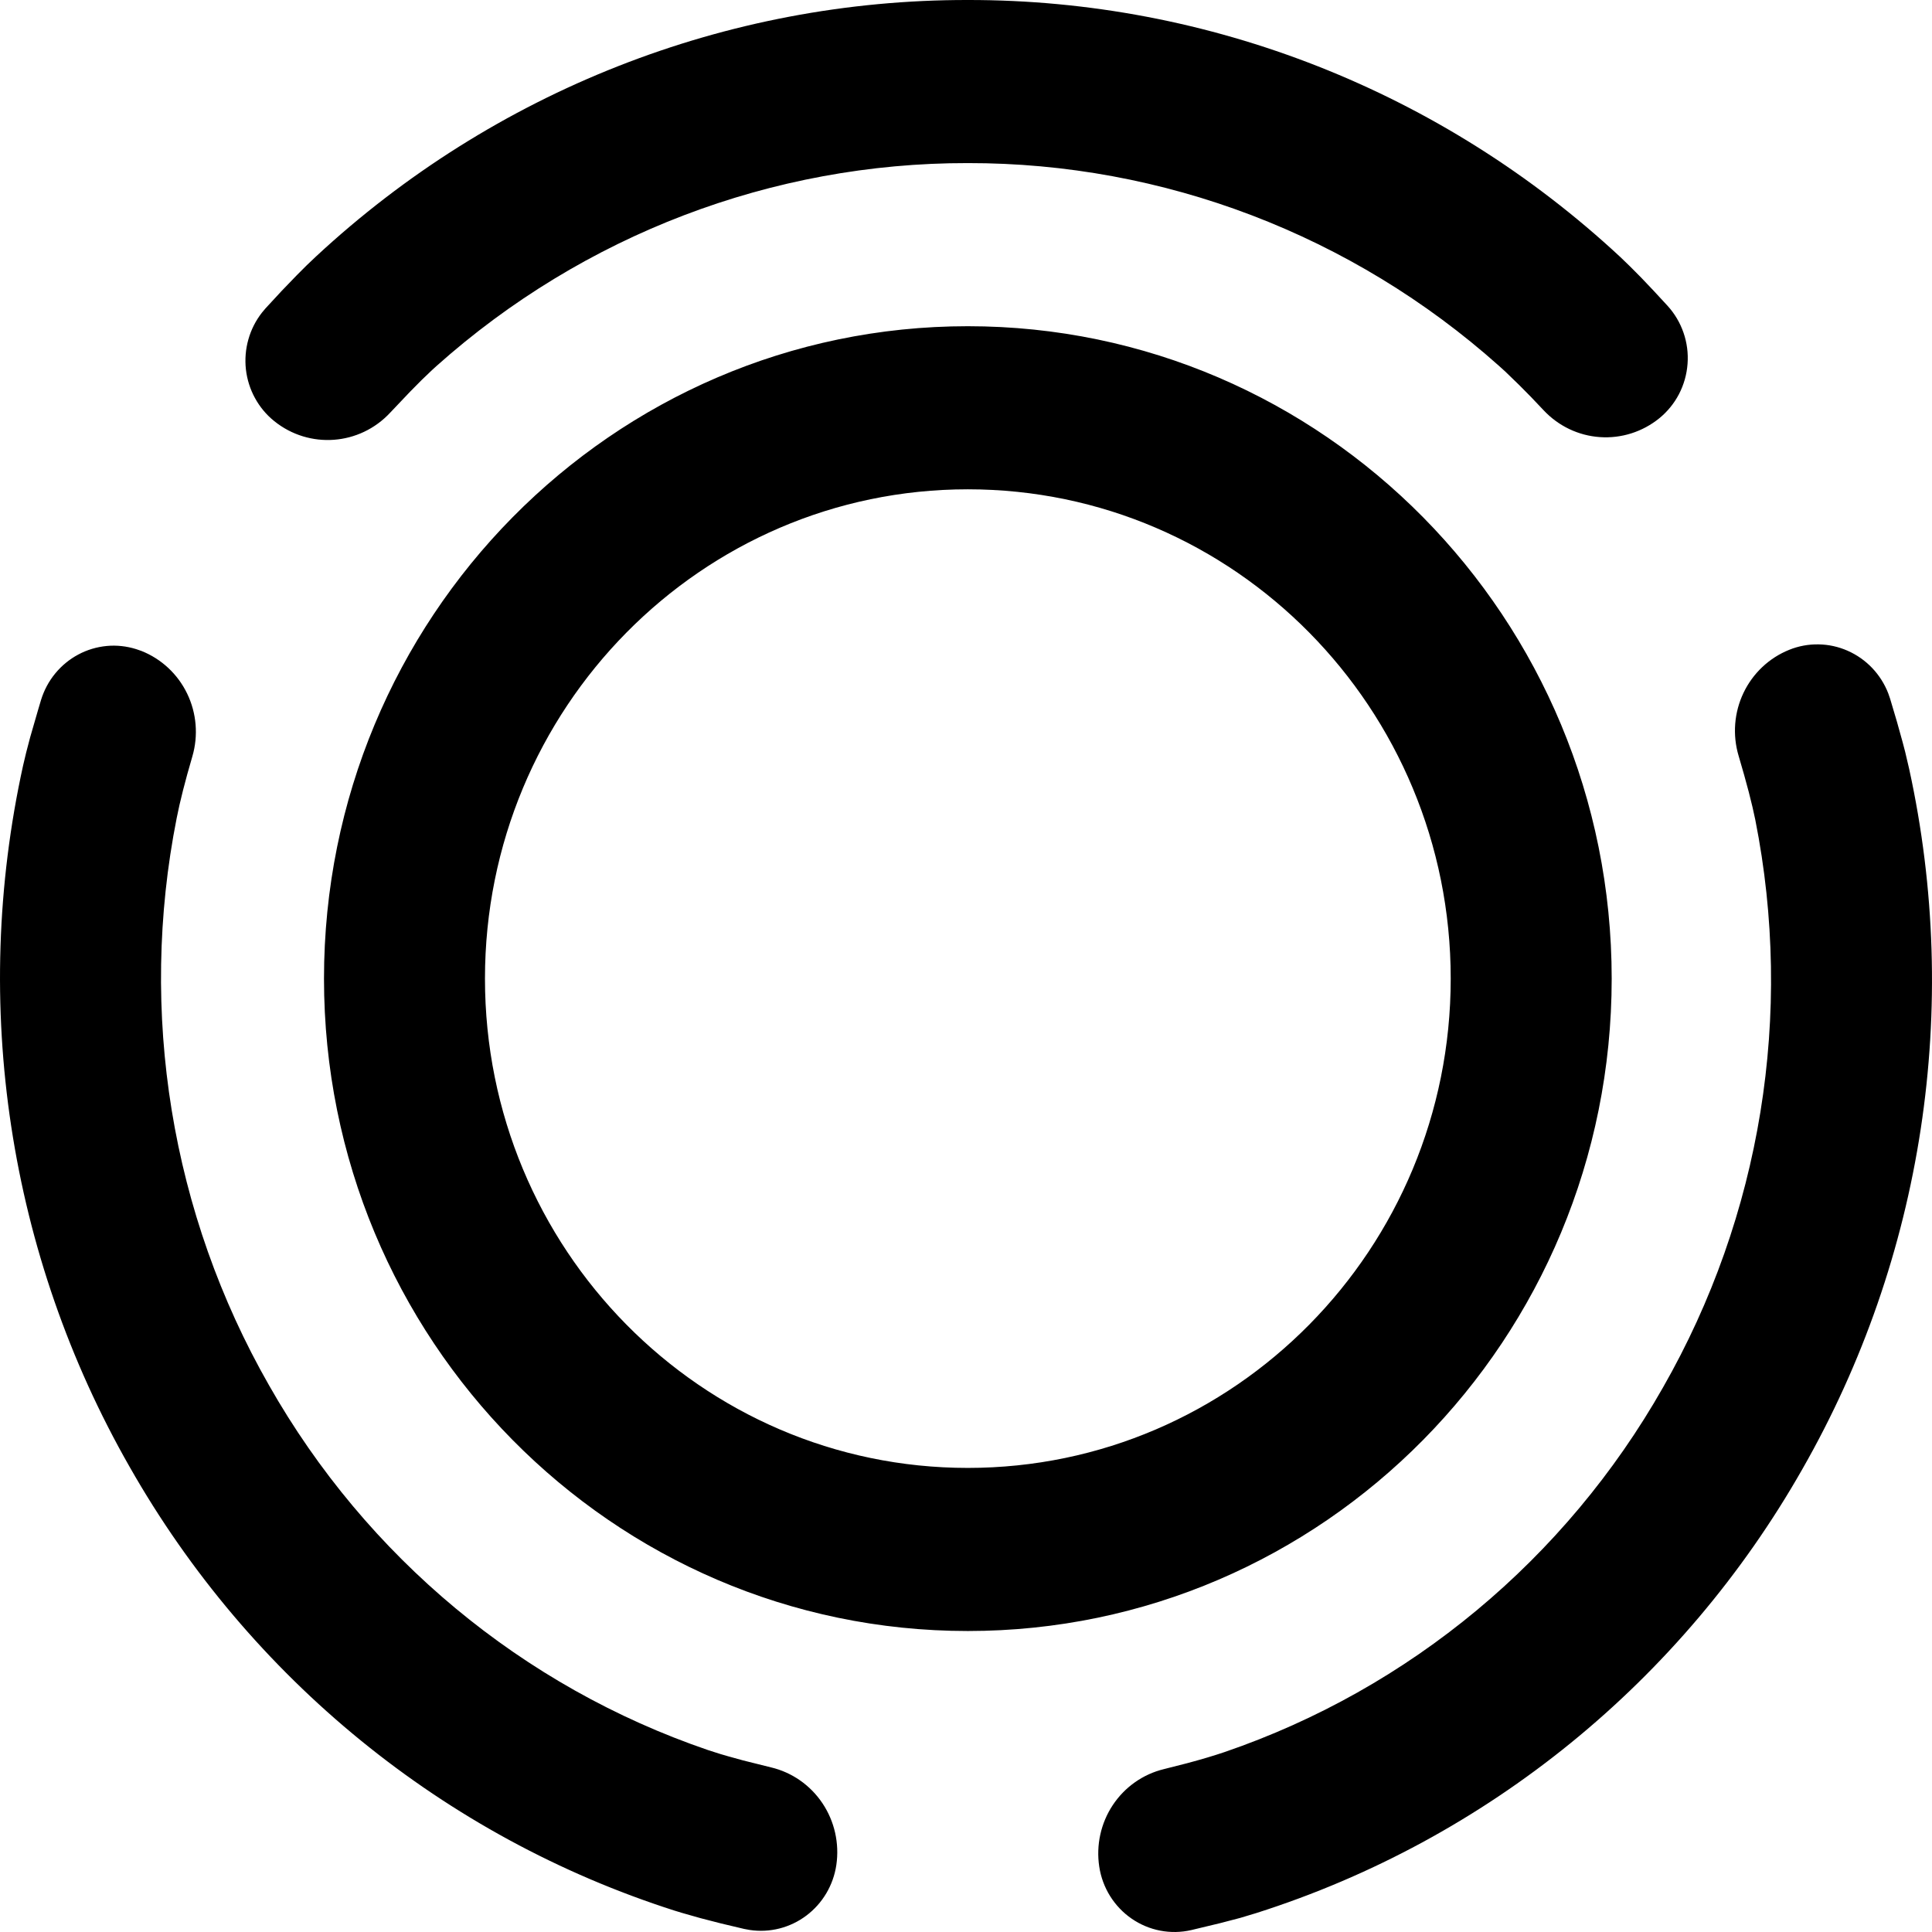 <svg width="53" height="53" viewBox="0 0 53 53" fill="none" xmlns="http://www.w3.org/2000/svg">
<path d="M51.799 19.018L51.85 19.165L52.038 19.798L52.196 20.366L52.264 20.626L52.374 21.096C53.806 27.642 52.761 34.495 49.446 40.298C46.137 46.12 40.79 50.468 34.465 52.48L34.02 52.614L33.472 52.757L32.681 52.947C32.401 53.012 32.111 53.017 31.829 52.963C31.548 52.909 31.28 52.797 31.043 52.633C30.806 52.47 30.605 52.258 30.452 52.013C30.299 51.767 30.198 51.492 30.155 51.205C30.066 50.615 30.199 50.013 30.527 49.518C30.856 49.023 31.355 48.671 31.928 48.532L32.565 48.37C32.962 48.264 33.304 48.162 33.59 48.065C38.669 46.327 42.948 42.77 45.621 38.061C48.311 33.356 49.211 27.817 48.152 22.487L48.075 22.137L47.974 21.729L47.847 21.261L47.695 20.735C47.524 20.162 47.572 19.544 47.83 19.005C48.088 18.466 48.536 18.045 49.086 17.825C49.341 17.722 49.614 17.672 49.889 17.677C50.163 17.681 50.434 17.741 50.686 17.852C50.938 17.963 51.166 18.123 51.357 18.323C51.548 18.523 51.698 18.759 51.799 19.018ZM3.737 17.808C3.785 17.823 3.832 17.839 3.879 17.857C4.427 18.074 4.875 18.491 5.134 19.027C5.393 19.563 5.444 20.178 5.277 20.75C5.078 21.428 4.935 21.992 4.847 22.442C3.792 27.768 4.693 33.301 7.38 38.002C10.056 42.715 14.34 46.274 19.425 48.01L19.763 48.118L19.955 48.174L20.385 48.293L21.151 48.484C21.727 48.621 22.23 48.972 22.562 49.468C22.894 49.964 23.03 50.568 22.943 51.161C22.861 51.717 22.565 52.216 22.119 52.551C21.674 52.885 21.116 53.027 20.567 52.944L20.415 52.916L19.779 52.765L19.216 52.62L18.724 52.48L18.503 52.413C12.191 50.395 6.857 46.05 3.555 40.238C0.234 34.424 -0.809 27.558 0.633 21.002L0.718 20.644L0.828 20.224L1.043 19.48L1.126 19.201C1.208 18.935 1.339 18.689 1.515 18.475C1.69 18.262 1.905 18.085 2.147 17.956C2.389 17.826 2.655 17.747 2.927 17.721C3.2 17.695 3.475 17.726 3.737 17.808ZM26.55 8.949C36.306 8.949 44.213 16.961 44.213 26.846C44.213 36.731 36.306 44.743 26.55 44.743C16.795 44.743 8.888 36.731 8.888 26.846C8.888 16.961 16.796 8.949 26.55 8.949ZM26.55 13.423C19.235 13.423 13.304 19.433 13.304 26.846C13.304 34.259 19.235 40.269 26.55 40.269C33.867 40.269 39.797 34.259 39.797 26.846C39.797 19.433 33.867 13.423 26.55 13.423ZM26.55 2.01504e-05C33.18 -0.008 39.57 2.51 44.453 7.054L44.716 7.308L45.02 7.614L45.362 7.974L45.744 8.387C45.939 8.6 46.088 8.852 46.183 9.126C46.278 9.4 46.316 9.691 46.294 9.981C46.273 10.271 46.193 10.553 46.06 10.81C45.926 11.067 45.742 11.293 45.518 11.475C45.058 11.848 44.477 12.032 43.89 11.991C43.302 11.951 42.752 11.688 42.346 11.255C42.106 10.998 41.884 10.768 41.678 10.565L41.292 10.191L41.115 10.031C37.091 6.443 31.912 4.467 26.55 4.474C21.185 4.466 16.001 6.446 11.975 10.04L11.849 10.155L11.569 10.423L11.253 10.742L10.706 11.318C9.867 12.223 8.483 12.325 7.524 11.553C7.308 11.38 7.129 11.165 6.996 10.922C6.862 10.679 6.778 10.411 6.746 10.135C6.715 9.858 6.738 9.578 6.814 9.31C6.889 9.043 7.016 8.793 7.187 8.575L7.286 8.457L7.733 7.974L8.14 7.552C8.332 7.355 8.511 7.182 8.674 7.031C13.553 2.502 19.932 -0.008 26.549 2.01504e-05" fill="black"/>
</svg>
